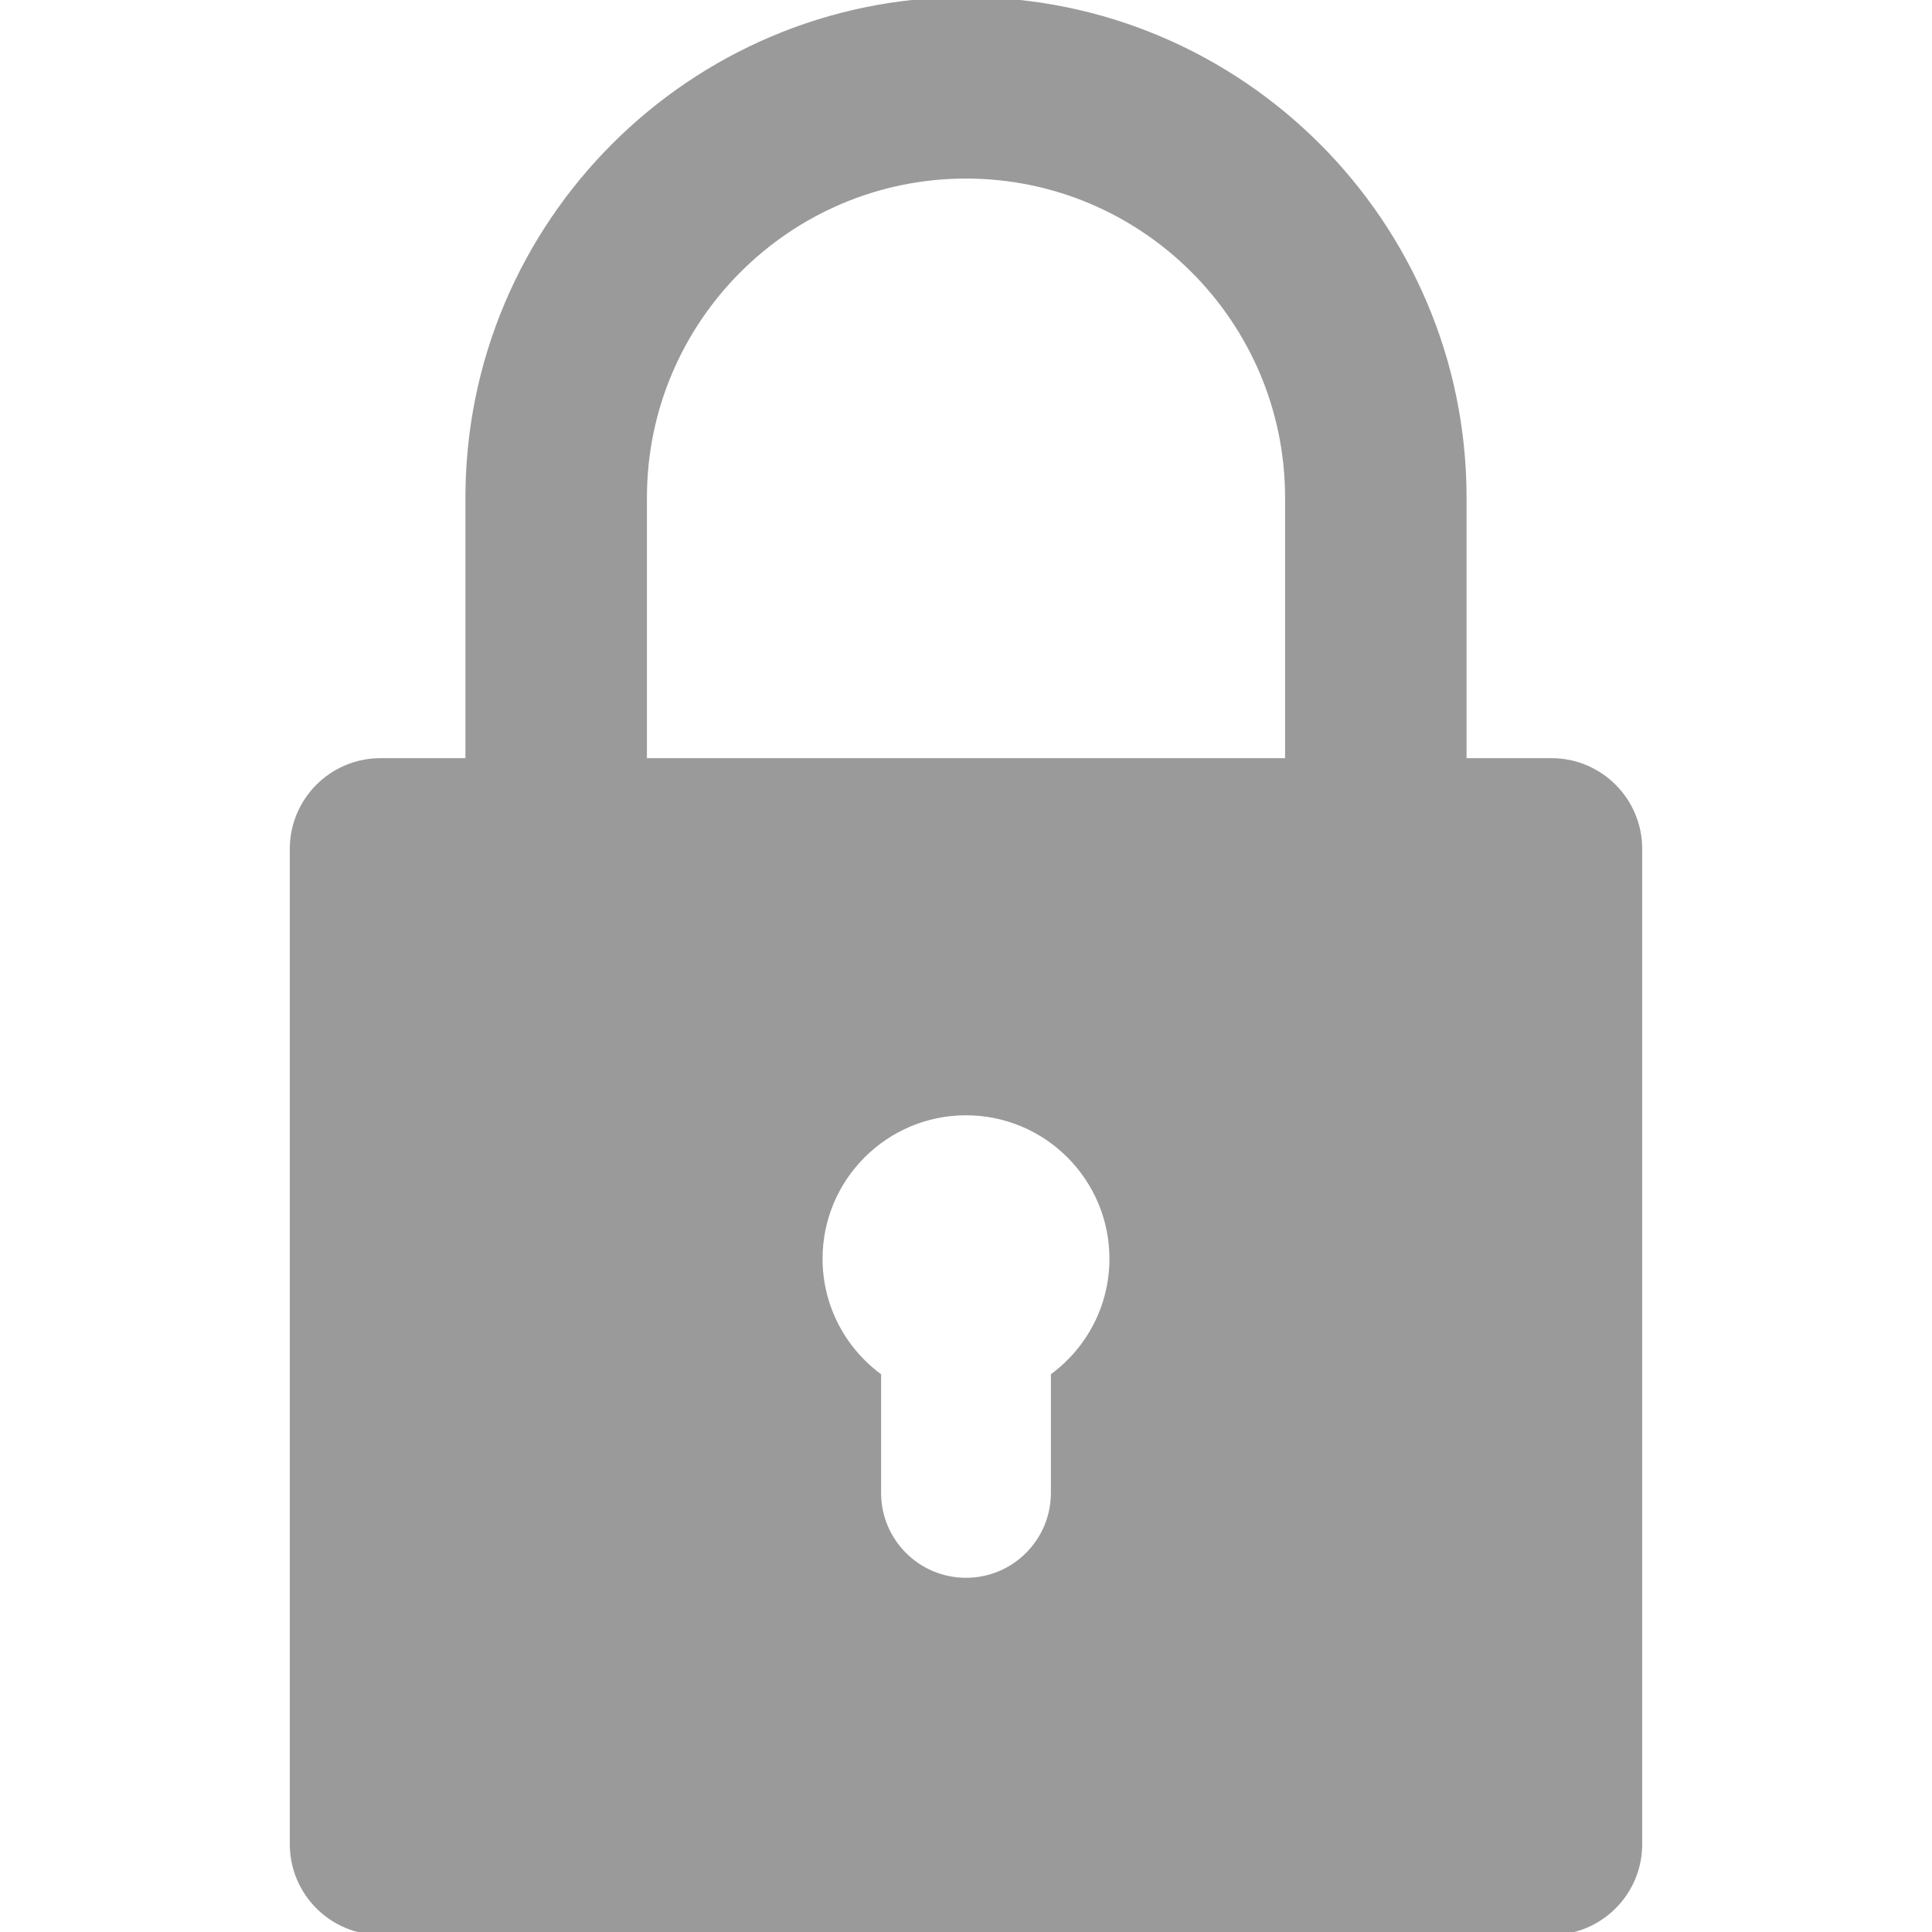 
<!-- Uploaded to: SVG Repo, www.svgrepo.com, Transformed by: SVG Repo Mixer Tools -->
<svg fill="#9A9A9A" height="800px" width="800px" version="1.1" id="Layer_1" xmlns="http://www.w3.org/2000/svg" xmlns:xlink="http://www.w3.org/1999/xlink" viewBox="0 0 330 330" xml:space="preserve" stroke="#9A9A9A">
<g id="SVGRepo_bgCarrier" stroke-width="0"/>
    <g id="SVGRepo_tracerCarrier" stroke-linecap="round" stroke-linejoin="round"/>
    <g id="SVGRepo_iconCarrier"> <g id="XMLID_509_"> <path id="XMLID_510_" d="M65,330h200c8.284,0,15-6.716,15-15V145c0-8.284-6.716-15-15-15h-15V85c0-46.869-38.131-85-85-85 S80,38.131,80,85v45H65c-8.284,0-15,6.716-15,15v170C50,323.284,56.716,330,65,330z M180,234.986V255c0,8.284-6.716,15-15,15 s-15-6.716-15-15v-20.014c-6.068-4.565-10-11.824-10-19.986c0-13.785,11.215-25,25-25s25,11.215,25,25 C190,223.162,186.068,230.421,180,234.986z M110,85c0-30.327,24.673-55,55-55s55,24.673,55,55v45H110V85z"/> </g> </g>
</svg>